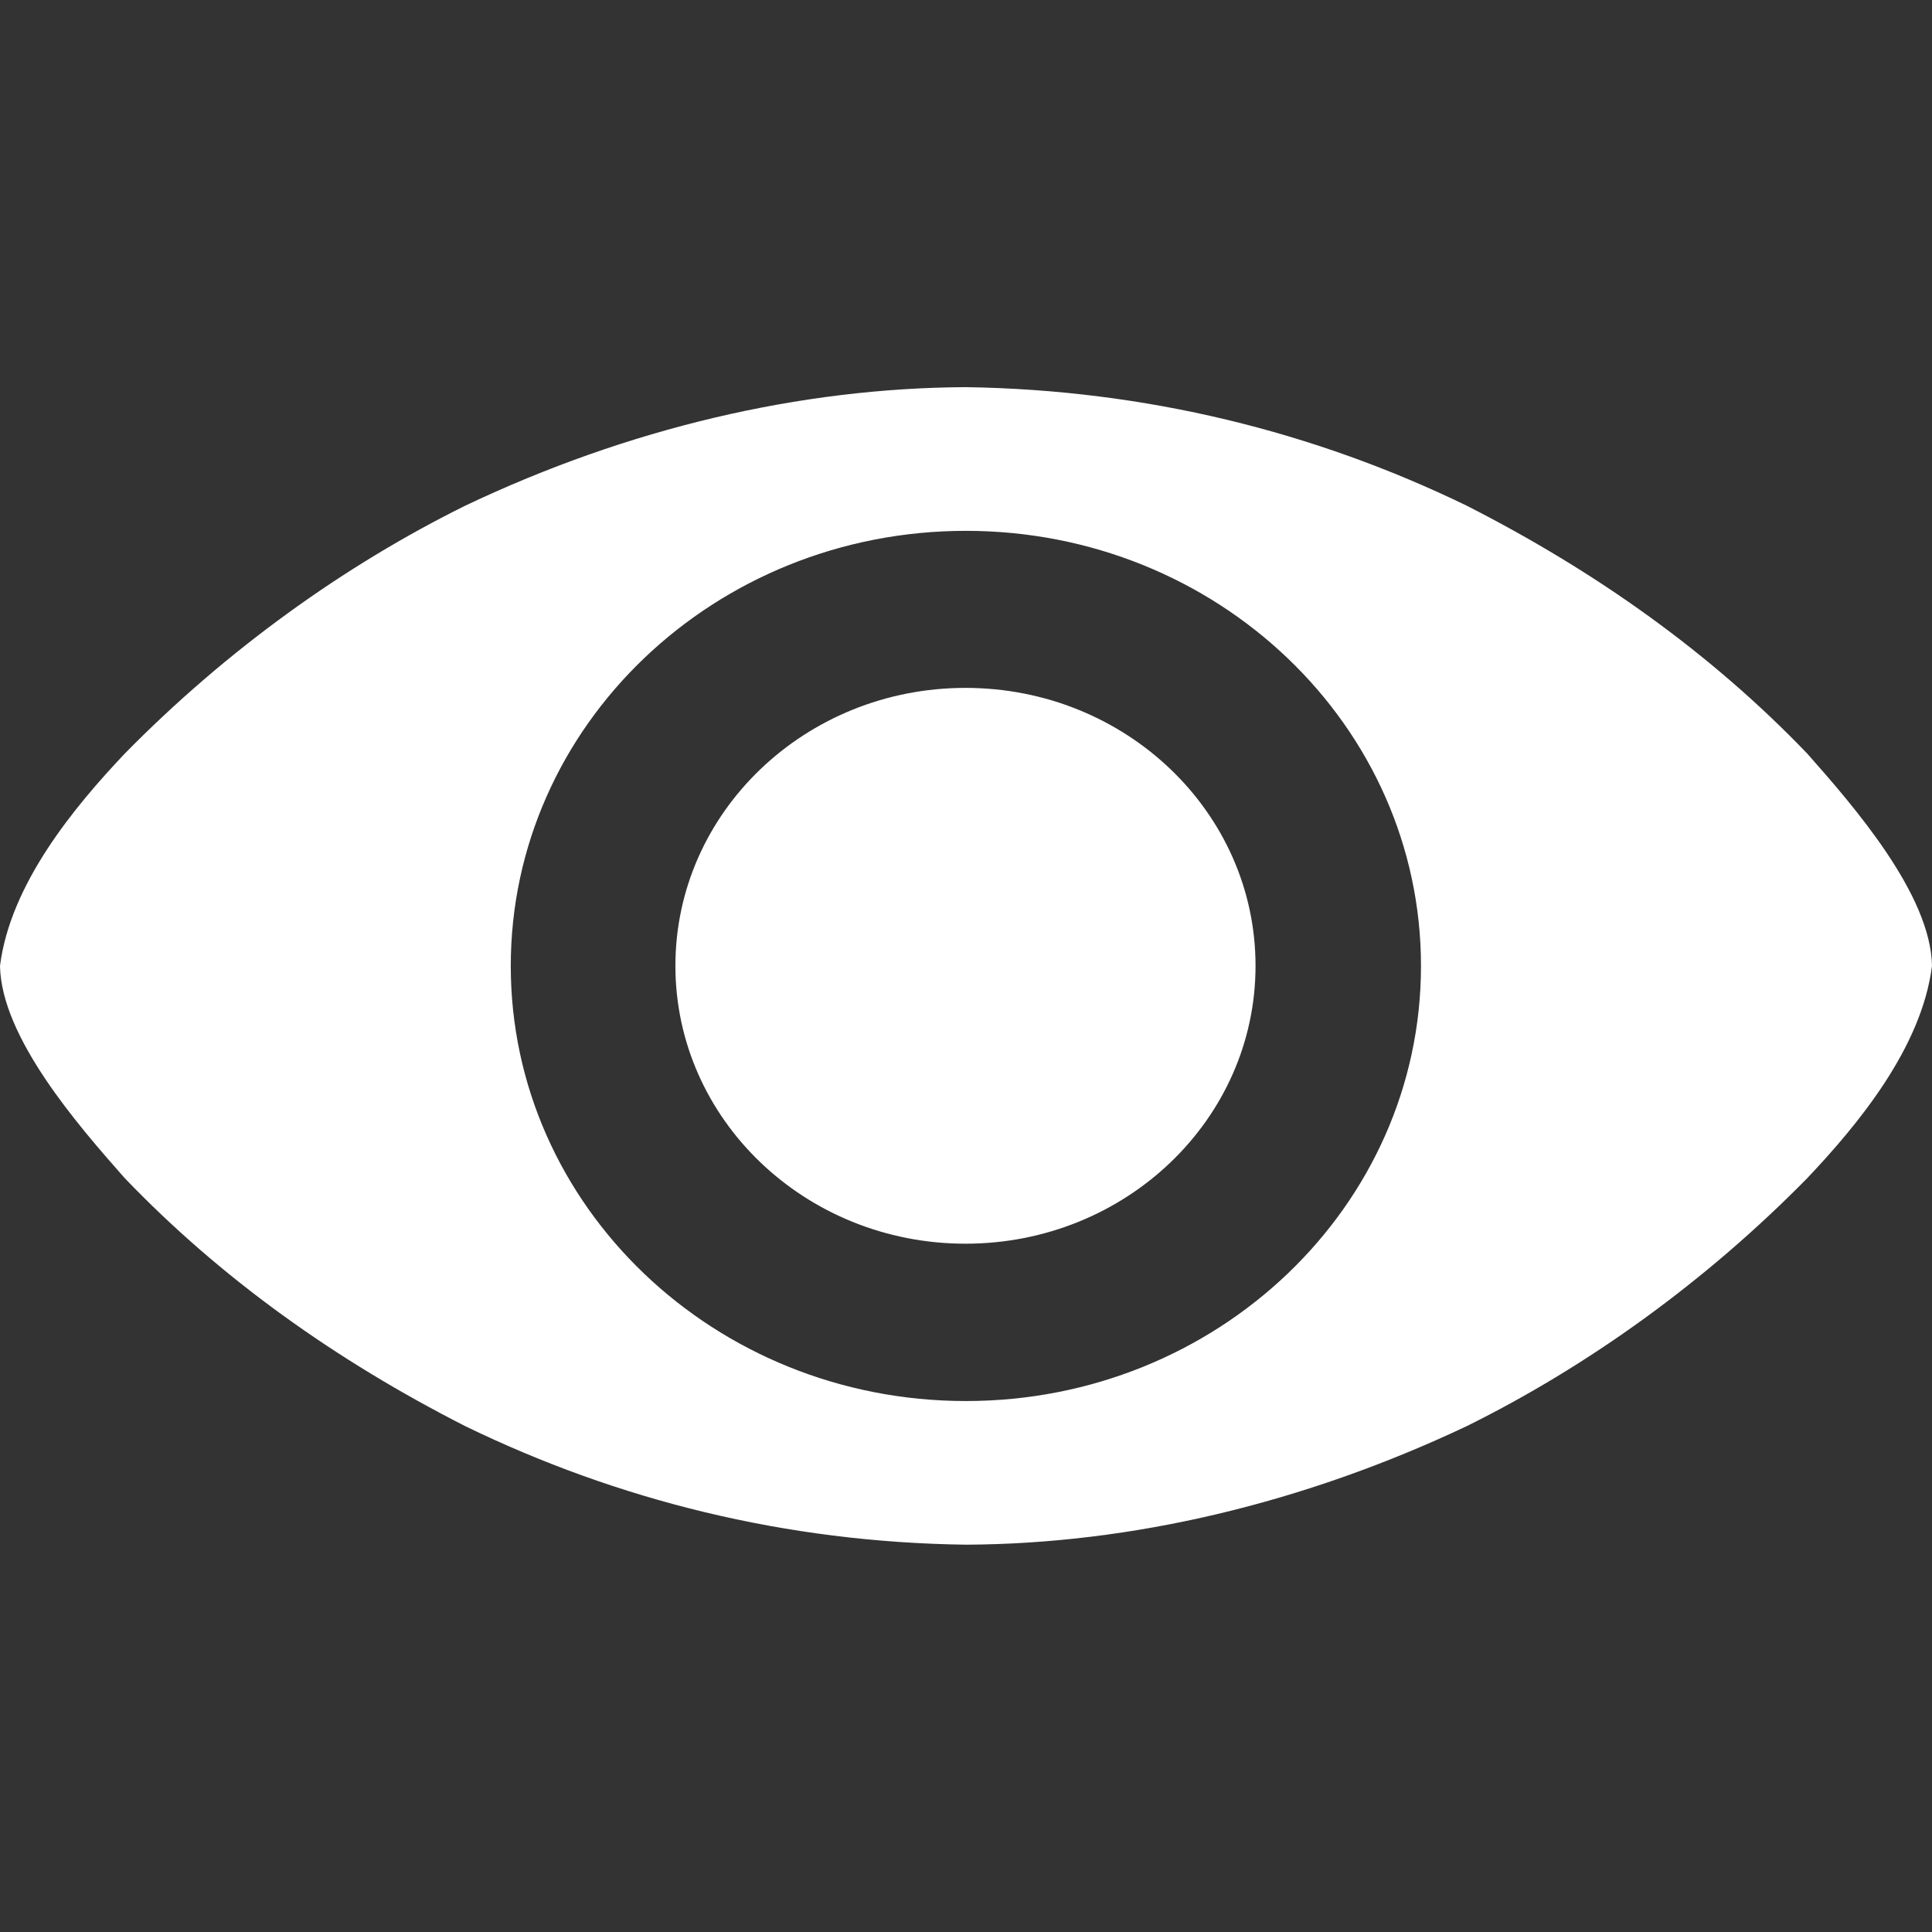 <svg width="80" height="80" viewBox="0 0 80 80" fill="none" xmlns="http://www.w3.org/2000/svg">
<rect x="0" y="0" width="80" height="80" fill="#333333" stroke="none"/>
<path d="M51.989 39.992C51.989 46.347 46.612 51.499 39.978 51.499C33.345 51.499 27.967 46.347 27.967 39.992C27.967 33.636 33.345 28.484 39.978 28.484C46.612 28.484 51.989 33.636 51.989 39.992ZM40 16.031C33.132 16.062 26.012 17.734 19.273 20.935C14.269 23.41 9.393 26.901 5.16 31.211C3.081 33.411 0.429 36.596 0 39.995C0.051 42.939 3.209 46.573 5.16 48.779C9.129 52.92 13.879 56.314 19.273 59.058C25.558 62.108 32.514 63.864 40 63.962C46.875 63.931 53.992 62.24 60.724 59.058C65.728 56.583 70.607 53.089 74.84 48.779C76.919 46.58 79.571 43.394 80 39.995C79.949 37.051 76.791 33.417 74.84 31.211C70.871 27.071 66.119 23.679 60.724 20.935C54.443 17.887 47.469 16.143 40 16.031ZM39.995 21.981C50.403 21.981 58.84 30.047 58.84 39.998C58.84 49.948 50.403 58.014 39.995 58.014C29.587 58.014 21.15 49.948 21.15 39.998C21.15 30.047 29.587 21.981 39.995 21.981Z" fill="white"/>
</svg>
